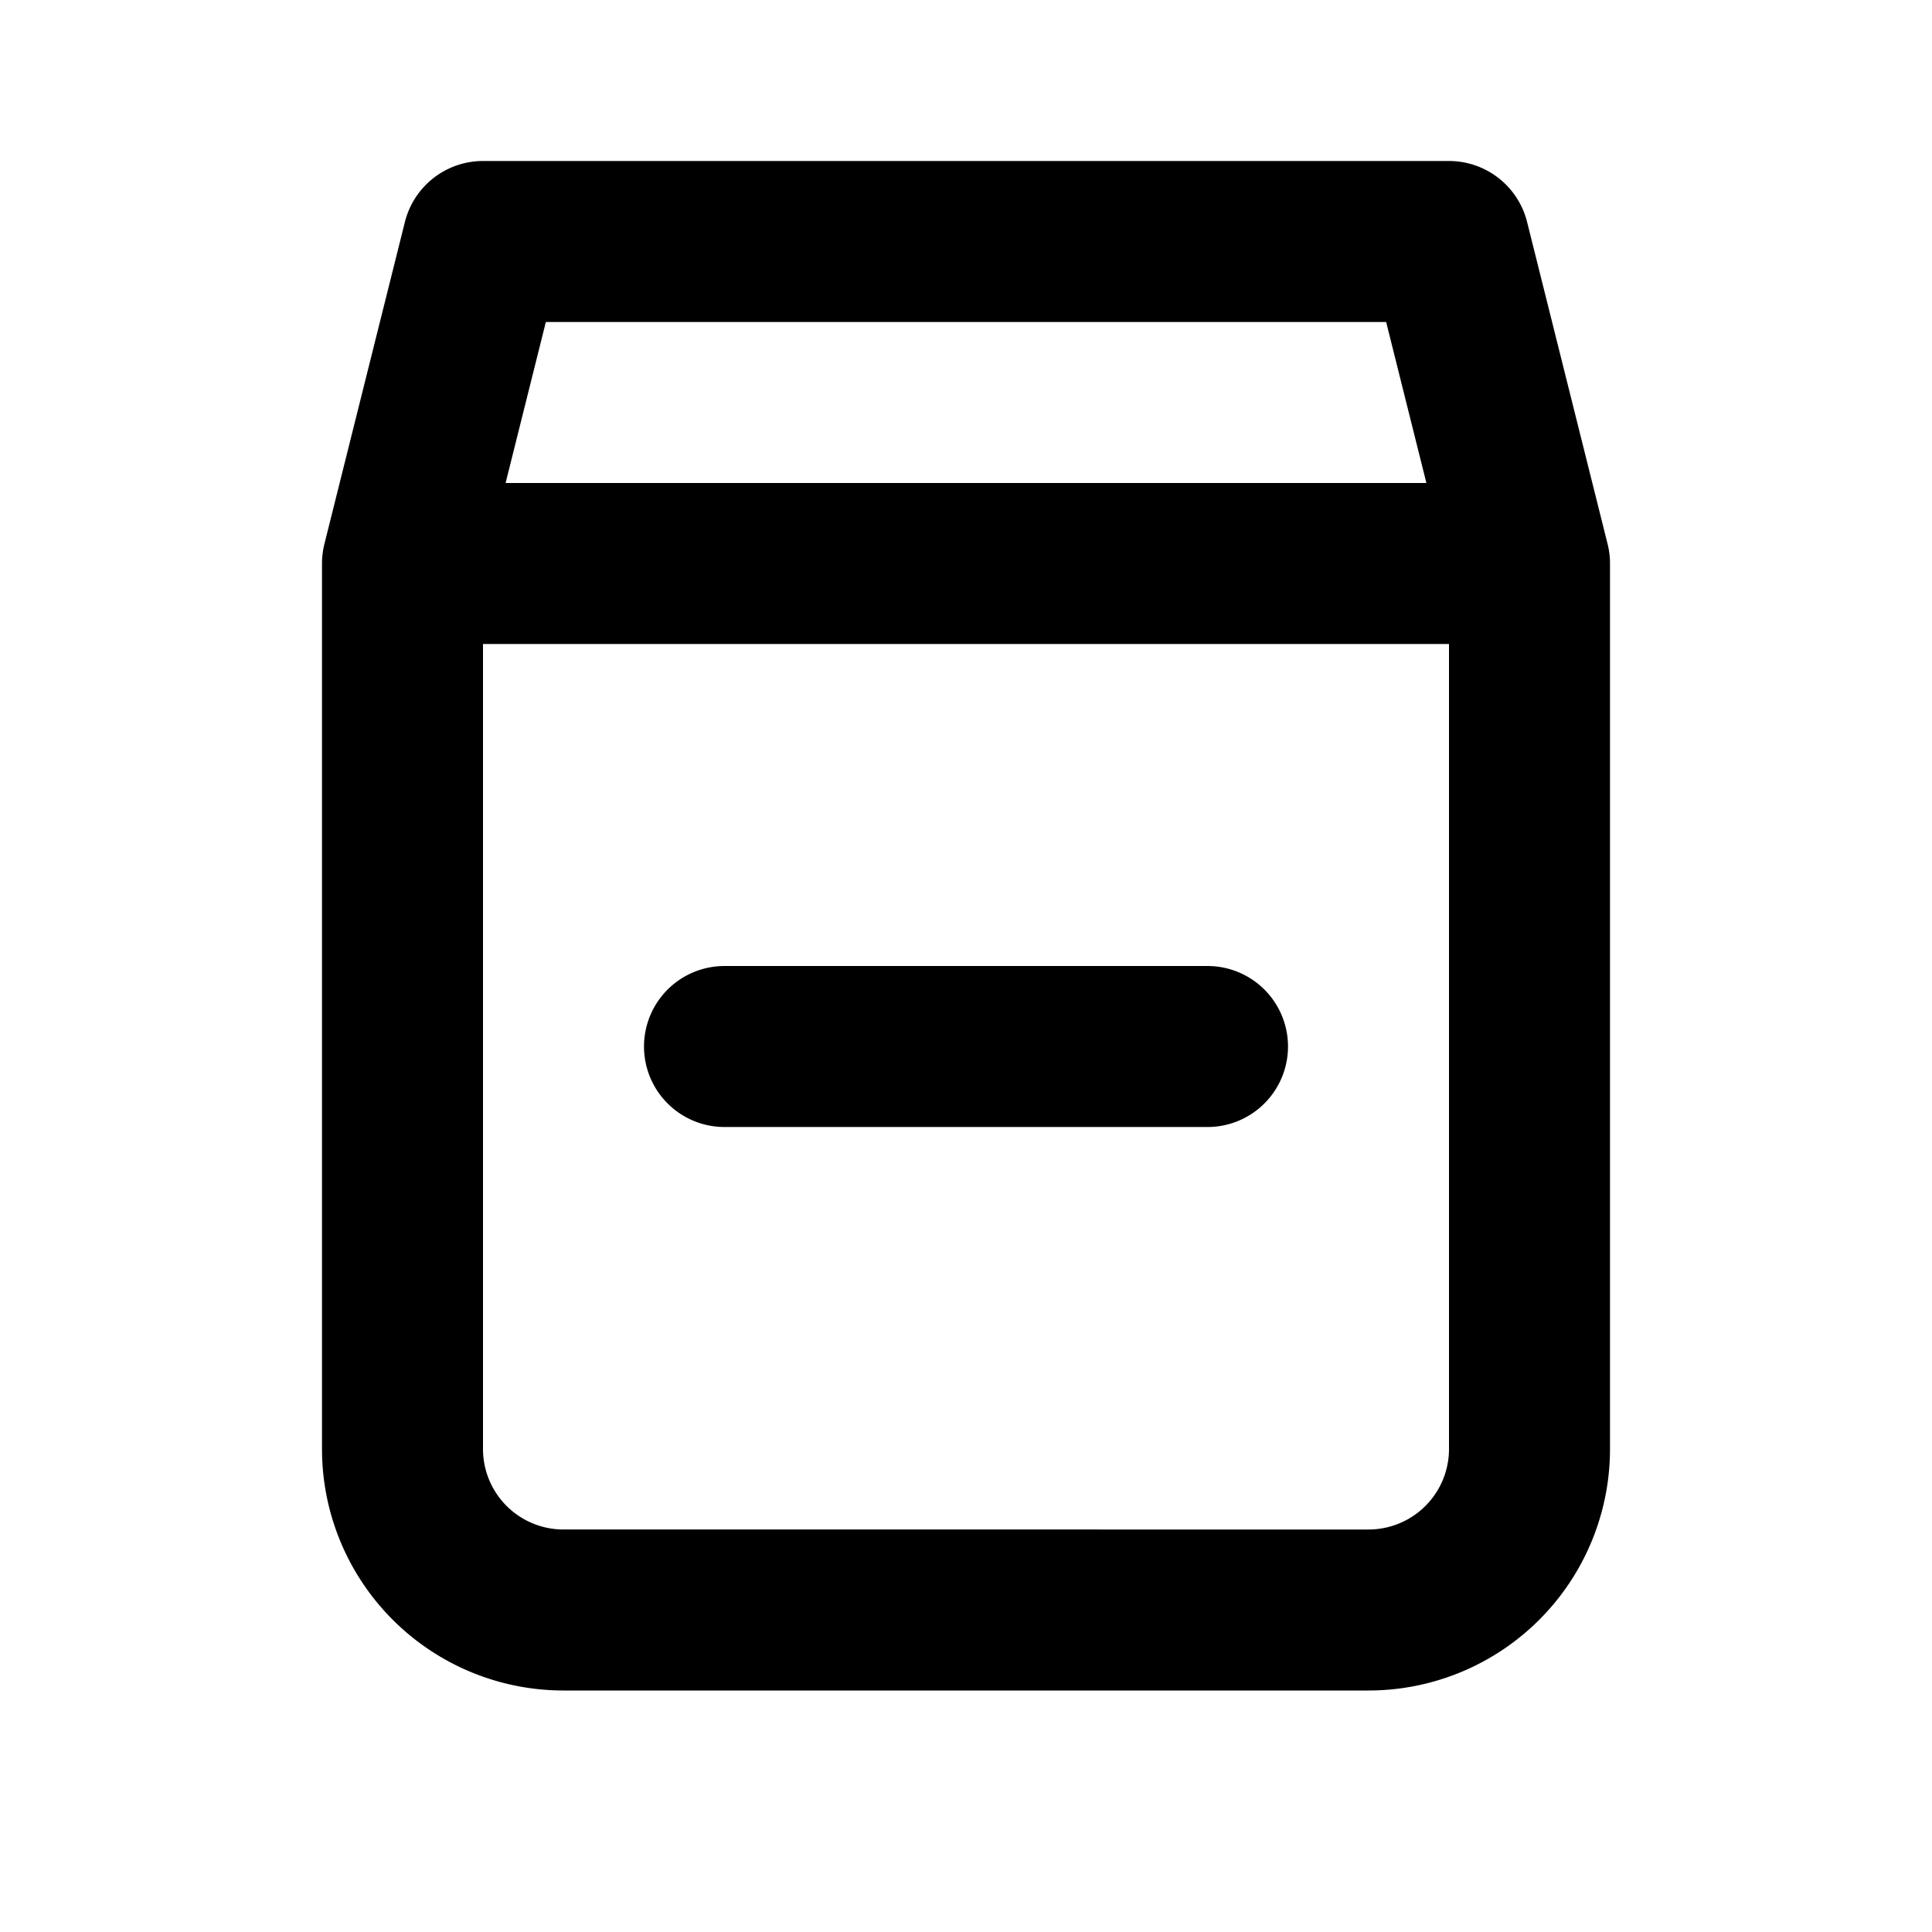 <svg xmlns="http://www.w3.org/2000/svg" class="icon" fill="none" viewBox="0 0 24 24" stroke="currentColor"><path stroke-linecap="round" stroke-linejoin="round" stroke-width="2" d="M9 13h6m2 7H7a2 2 0 01-2-2V7h14v11a2 2 0 01-2 2zM5 7h14l-1-4H6L5 7z" /></svg>